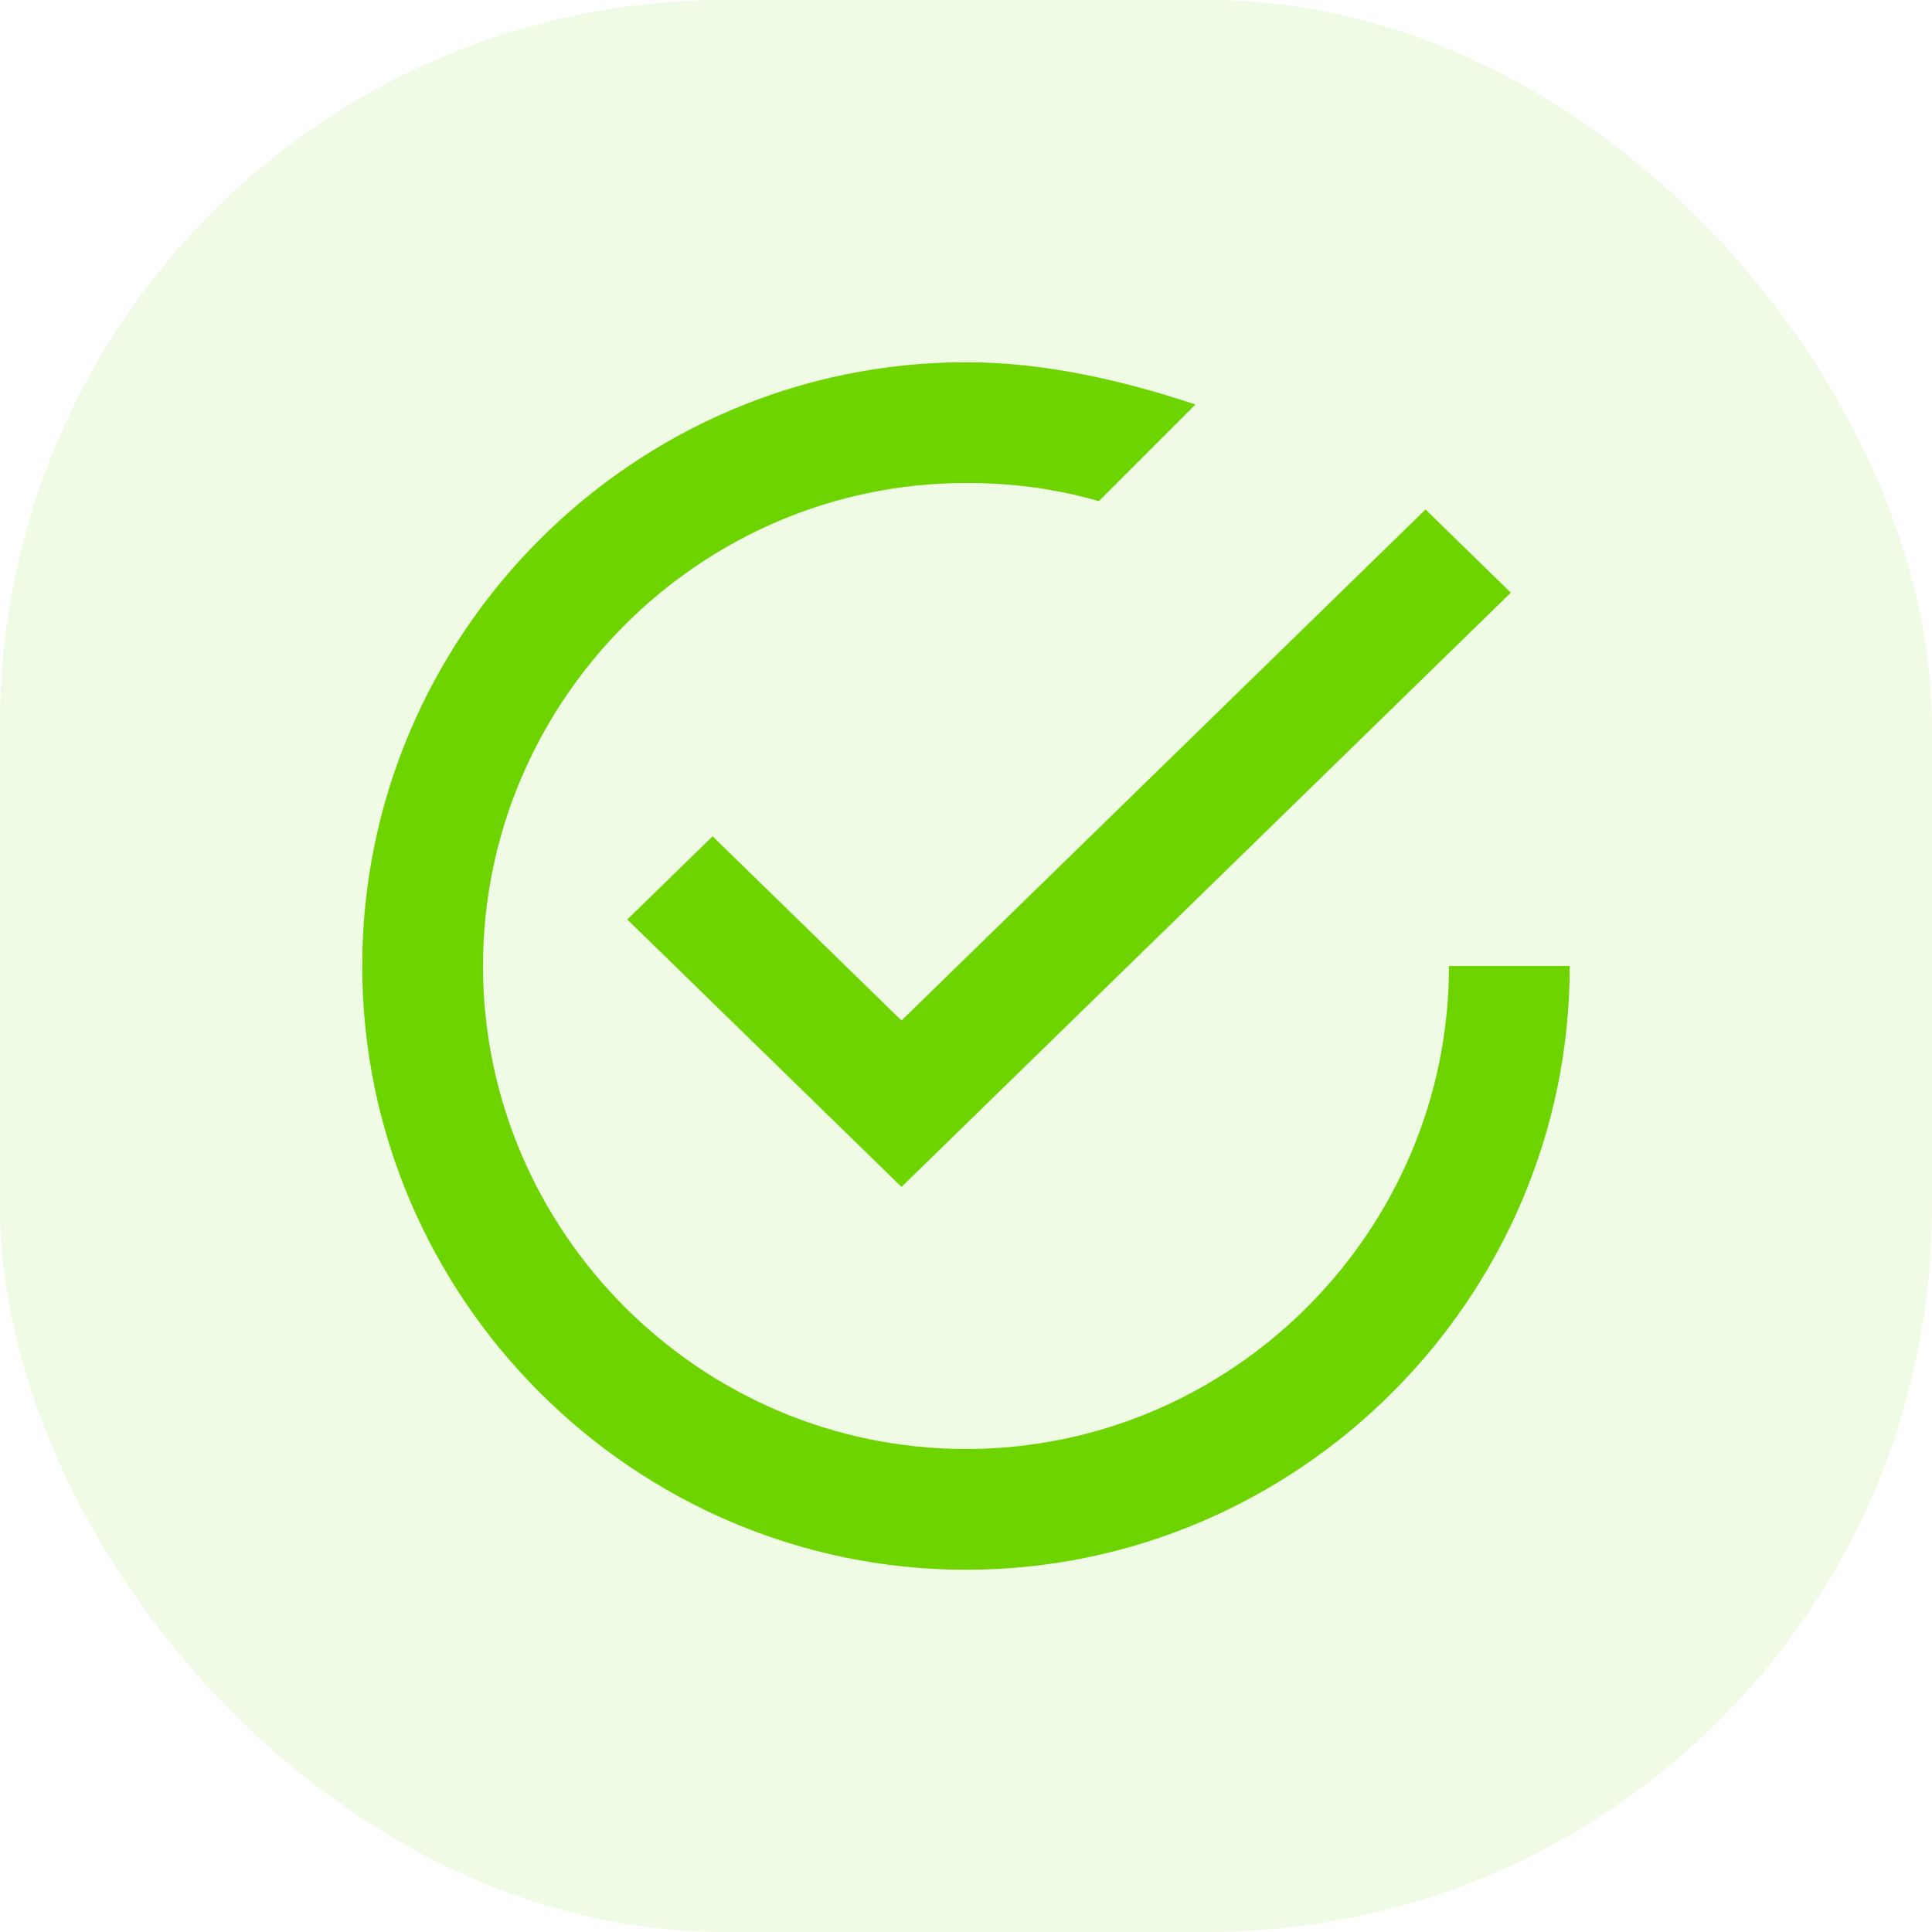 
<svg width="32px" height="32px" viewBox="0 0 32 32" version="1.1" xmlns="http://www.w3.org/2000/svg" xmlns:xlink="http://www.w3.org/1999/xlink">
    <title>001-tick-inside-circle</title>
    <defs>
        <rect id="path-1" x="0" y="0" width="360" height="312" rx="10"></rect>
        <filter x="-4.2%" y="-4.8%" width="108.3%" height="109.6%" filterUnits="objectBoundingBox" id="filter-2">
            <feMorphology radius="5" operator="erode" in="SourceAlpha" result="shadowSpreadOuter1"></feMorphology>
            <feOffset dx="0" dy="0" in="shadowSpreadOuter1" result="shadowOffsetOuter1"></feOffset>
            <feGaussianBlur stdDeviation="10" in="shadowOffsetOuter1" result="shadowBlurOuter1"></feGaussianBlur>
            <feComposite in="shadowBlurOuter1" in2="SourceAlpha" operator="out" result="shadowBlurOuter1"></feComposite>
            <feColorMatrix values="0 0 0 0 0   0 0 0 0 0   0 0 0 0 0  0 0 0 0.3 0" type="matrix" in="shadowBlurOuter1"></feColorMatrix>
        </filter>
        <rect id="path-3" x="0" y="0" width="32" height="32" rx="12"></rect>
    </defs>
    <g id="Page-1" stroke="none" stroke-width="1" fill="none" fill-rule="evenodd">
        <g id="Dashboard-V3" transform="translate(-432, -379)">
            <g id="widget-01" transform="translate(128, 144)">
                <g id="Rectangle">
                    <use fill="black" fill-opacity="1" filter="url(#filter-2)" xlink:href="#path-1"></use>
                    <rect stroke="#EAF0F7" stroke-width="1" stroke-linejoin="square" fill="#FFFFFF" fill-rule="evenodd" x="0.5" y="0.5" width="359" height="311" rx="10"></rect>
                </g>
                <g id="001-tick-inside-circle" transform="translate(304, 235)">
                    <mask id="mask-4" fill="white">
                        <use xlink:href="#path-3"></use>
                    </mask>
                    <use id="Mask" fill-opacity="0.1" fill="#6DD400" xlink:href="#path-3"></use>
                    <path d="M11.803,13.852 L10.39,15.23 L14.932,19.659 L25.024,9.817 L23.611,8.439 L14.932,16.903 L11.803,13.852 Z M24,16 C24,20.4 20.4,24 16,24 C11.6,24 8,20.4 8,16 C8,11.6 11.6,8 16,8 C16.8,8 17.5,8.1 18.2,8.3 L19.8,6.7 C18.6,6.3 17.3,6 16,6 C10.5,6 6,10.5 6,16 C6,21.5 10.5,26 16,26 C21.5,26 26,21.5 26,16 L24,16 Z" id="Shape" fill="#6DD400" fill-rule="nonzero" mask="url(#mask-4)"></path>
                </g>
            </g>
        </g>
    </g>
</svg>